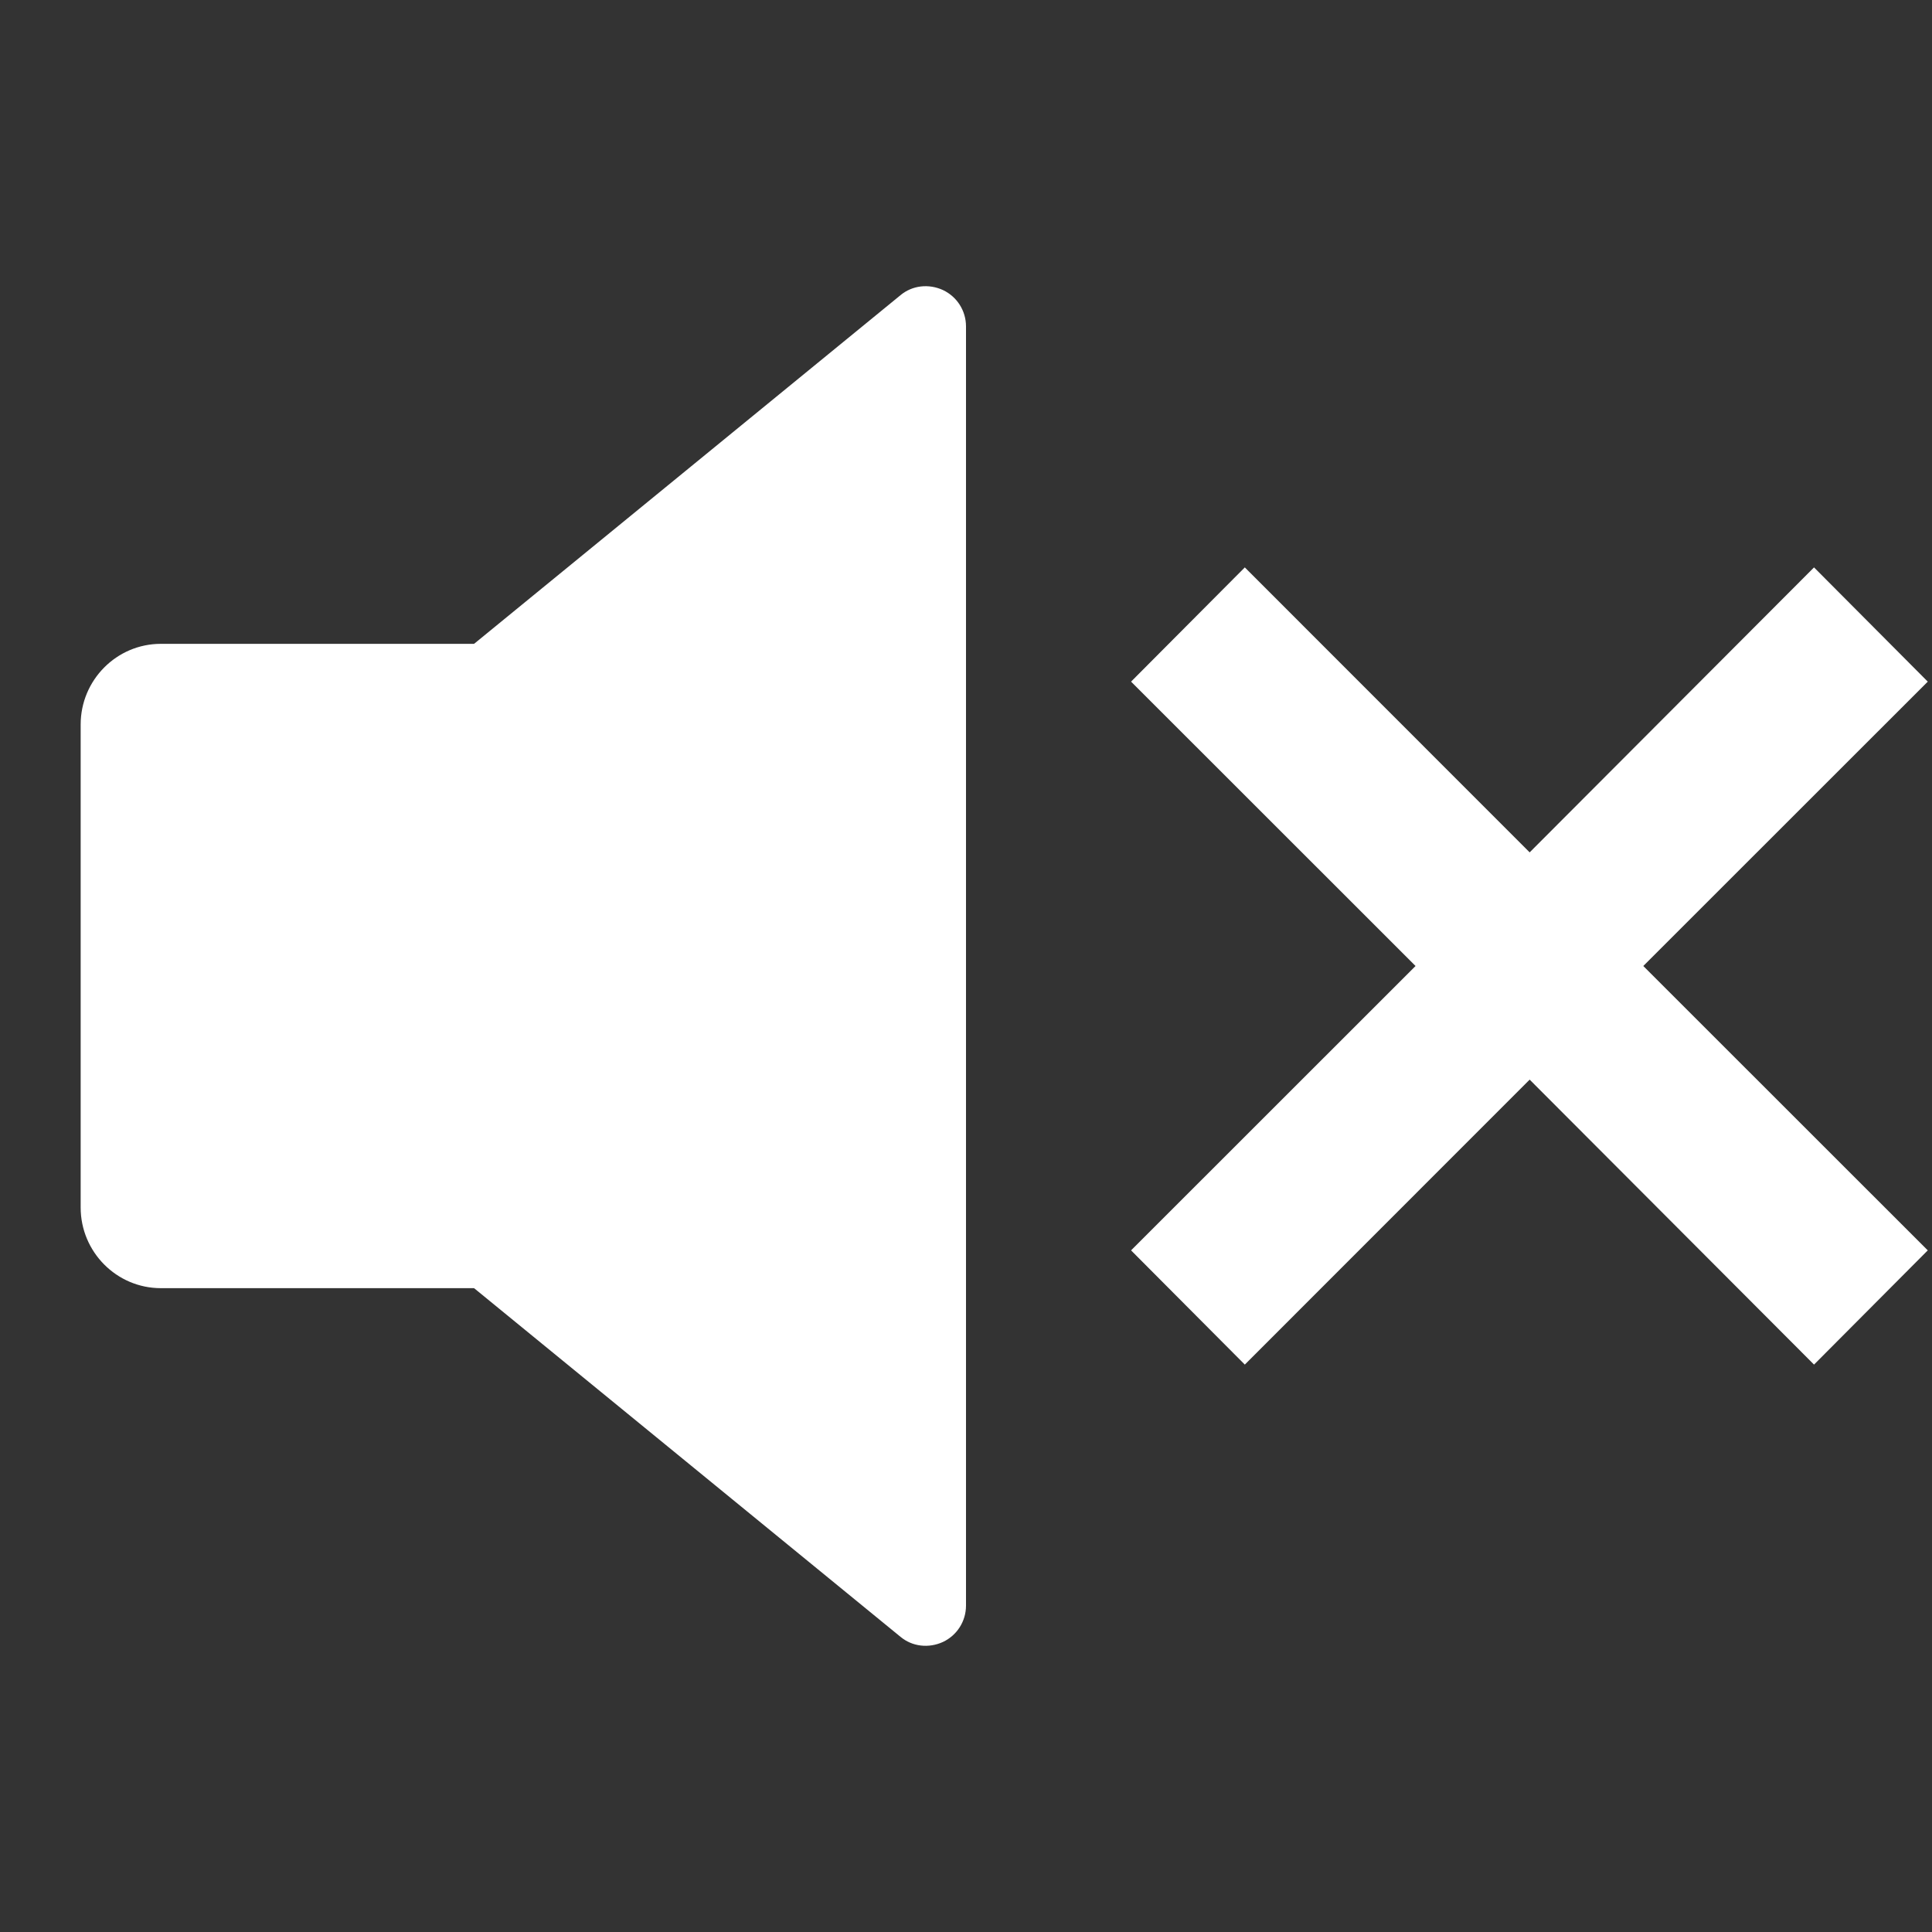 <?xml version="1.0" encoding="UTF-8"?>
<svg xmlns="http://www.w3.org/2000/svg" xmlns:xlink="http://www.w3.org/1999/xlink" width="16" height="16" viewBox="0 0 16 16" version="1.1">
<rect x="0" y="0" width="16" height="16" fill="#333333" stroke="none"/>
<g id="surface1">
<path style=" stroke:none;fill-rule:nonzero;fill:rgb(100%,100%,100%);fill-opacity:1;" d="M 3.926 10.668 L 1.332 10.668 C 0.965 10.668 0.668 10.367 0.668 10 L 0.668 6 C 0.668 5.633 0.965 5.332 1.332 5.332 L 3.926 5.332 L 7.457 2.445 C 7.555 2.363 7.691 2.348 7.809 2.402 C 7.926 2.457 8 2.574 8 2.703 L 8 13.297 C 8 13.426 7.926 13.543 7.809 13.598 C 7.691 13.652 7.555 13.637 7.457 13.555 Z M 13.609 8 L 15.965 10.355 L 15.023 11.301 L 12.668 8.941 L 10.309 11.301 L 9.367 10.355 L 11.723 8 L 9.367 5.645 L 10.309 4.699 L 12.668 7.059 L 15.023 4.699 L 15.965 5.645 Z M 13.609 8 "/>
</g>
</svg>
